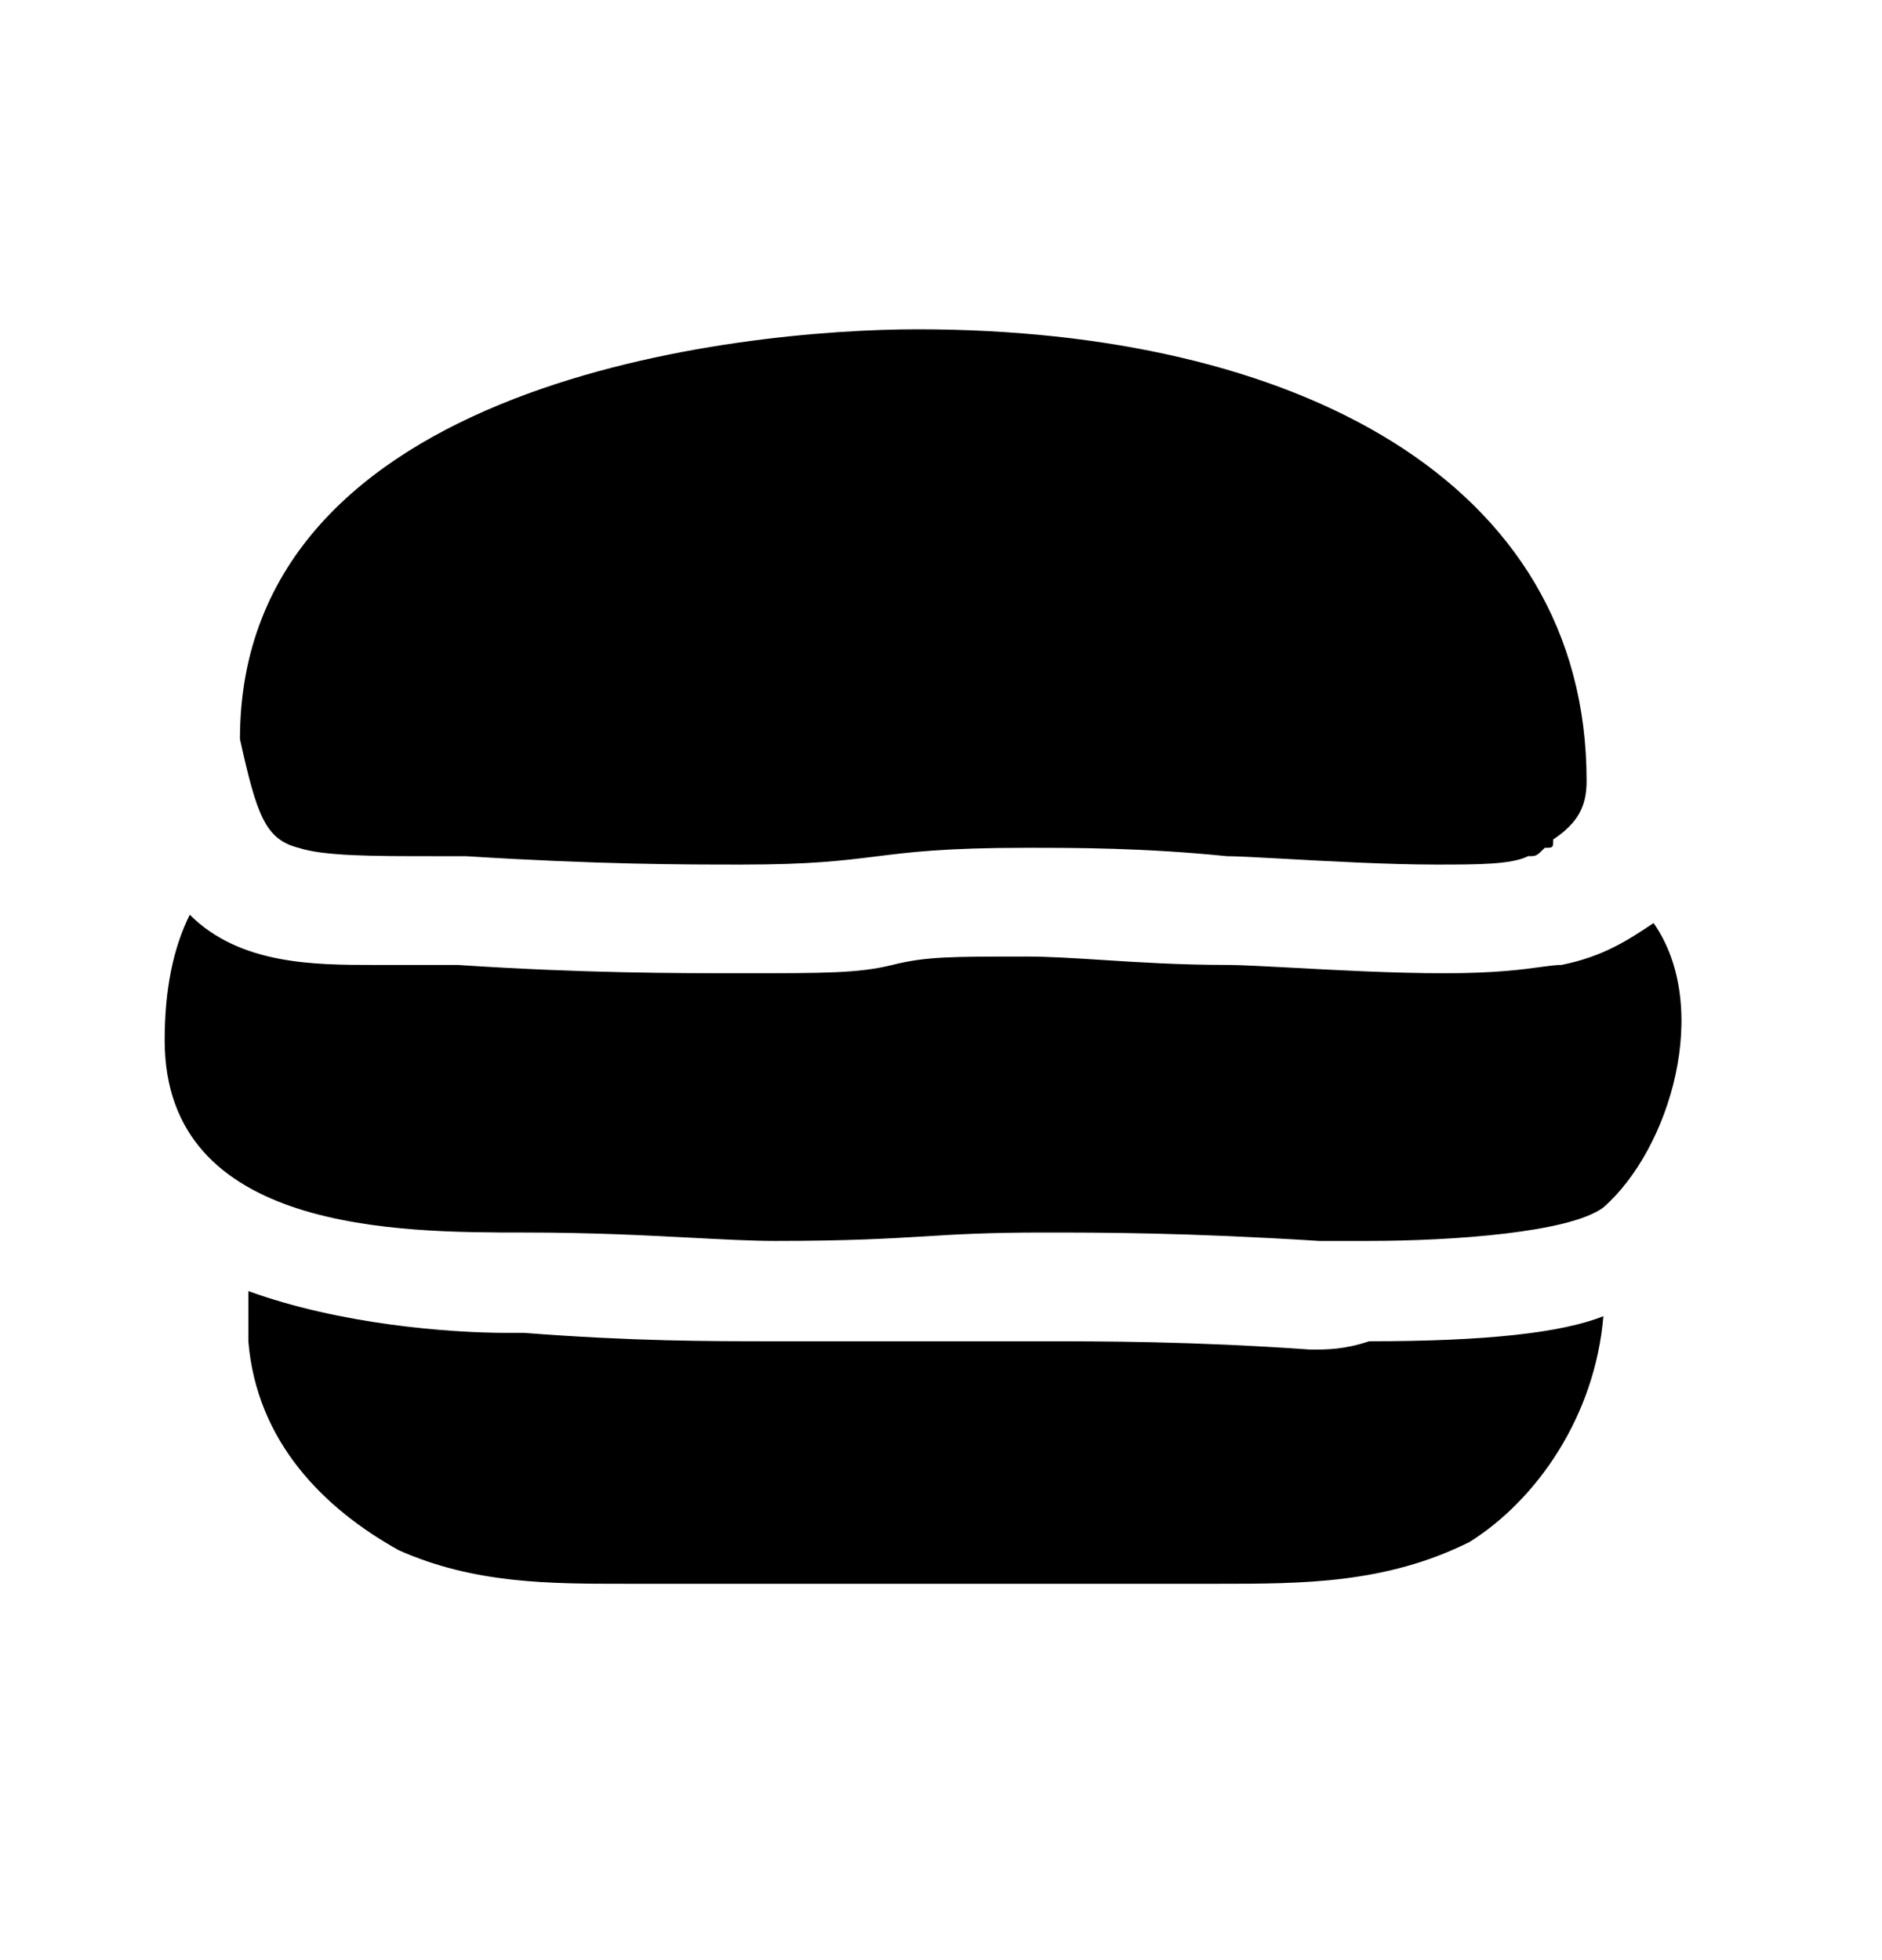 <svg width="24" height="25" viewBox="0 0 24 24" xmlns="http://www.w3.org/2000/svg"><path fill-rule="evenodd" clip-rule="evenodd" d="M5.513 10.42C4.767 10.42 4.127 10.42 3.807 10.313C3.38 10.207 3.273 9.887 3.06 8.927C3.06 4.34 9.46 3.7 11.7 3.7C16.5 3.7 20.233 5.62 20.233 9.46C20.233 9.78 20.127 9.993 19.807 10.207C19.807 10.313 19.807 10.313 19.7 10.313L19.7 10.313C19.593 10.42 19.593 10.42 19.487 10.42C19.273 10.527 18.847 10.527 18.314 10.527H18.313C17.705 10.527 16.925 10.484 16.354 10.452C16.024 10.434 15.764 10.42 15.647 10.42C14.58 10.313 13.727 10.313 13.087 10.313C12.045 10.313 11.595 10.37 11.158 10.425C10.744 10.476 10.342 10.527 9.46 10.527H9.46C8.713 10.527 7.647 10.527 5.94 10.42H5.513ZM21.087 11.273C20.767 11.487 20.447 11.7 19.913 11.807C19.845 11.807 19.766 11.818 19.658 11.832C19.429 11.864 19.073 11.913 18.42 11.913C17.767 11.913 17.033 11.873 16.465 11.842C16.105 11.823 15.812 11.807 15.647 11.807C15.046 11.807 14.512 11.773 14.047 11.743H14.047C13.686 11.72 13.366 11.7 13.087 11.7H13.086C12.127 11.7 11.807 11.7 11.38 11.807C10.953 11.913 10.527 11.913 9.46 11.913C8.607 11.913 7.433 11.913 5.833 11.807H4.767H4.767C4.02 11.807 3.06 11.807 2.42 11.167C2.207 11.593 2.1 12.127 2.1 12.767C2.1 15.22 5.087 15.22 6.687 15.22C7.562 15.22 8.253 15.257 8.826 15.287H8.826C9.232 15.308 9.578 15.327 9.887 15.327C10.837 15.327 11.319 15.297 11.777 15.27C12.193 15.244 12.59 15.22 13.3 15.22H13.3C14.047 15.22 15.114 15.22 16.82 15.327H17.46C18.527 15.327 20.02 15.22 20.447 14.9C21.3 14.153 21.834 12.34 21.087 11.273ZM16.713 16.713C15.22 16.607 14.047 16.607 13.3 16.607H11.807H9.887H9.887C9.033 16.607 8.073 16.607 6.687 16.5H6.473C5.727 16.5 4.34 16.393 3.167 15.967V16.607C3.273 17.887 4.127 18.74 5.087 19.273C6.047 19.7 7.007 19.7 7.967 19.7H8.073H15.54C16.607 19.7 17.673 19.7 18.74 19.167C19.593 18.633 20.34 17.567 20.447 16.287C19.913 16.5 18.953 16.607 17.46 16.607C17.14 16.713 16.927 16.713 16.713 16.713Z"></path></svg>